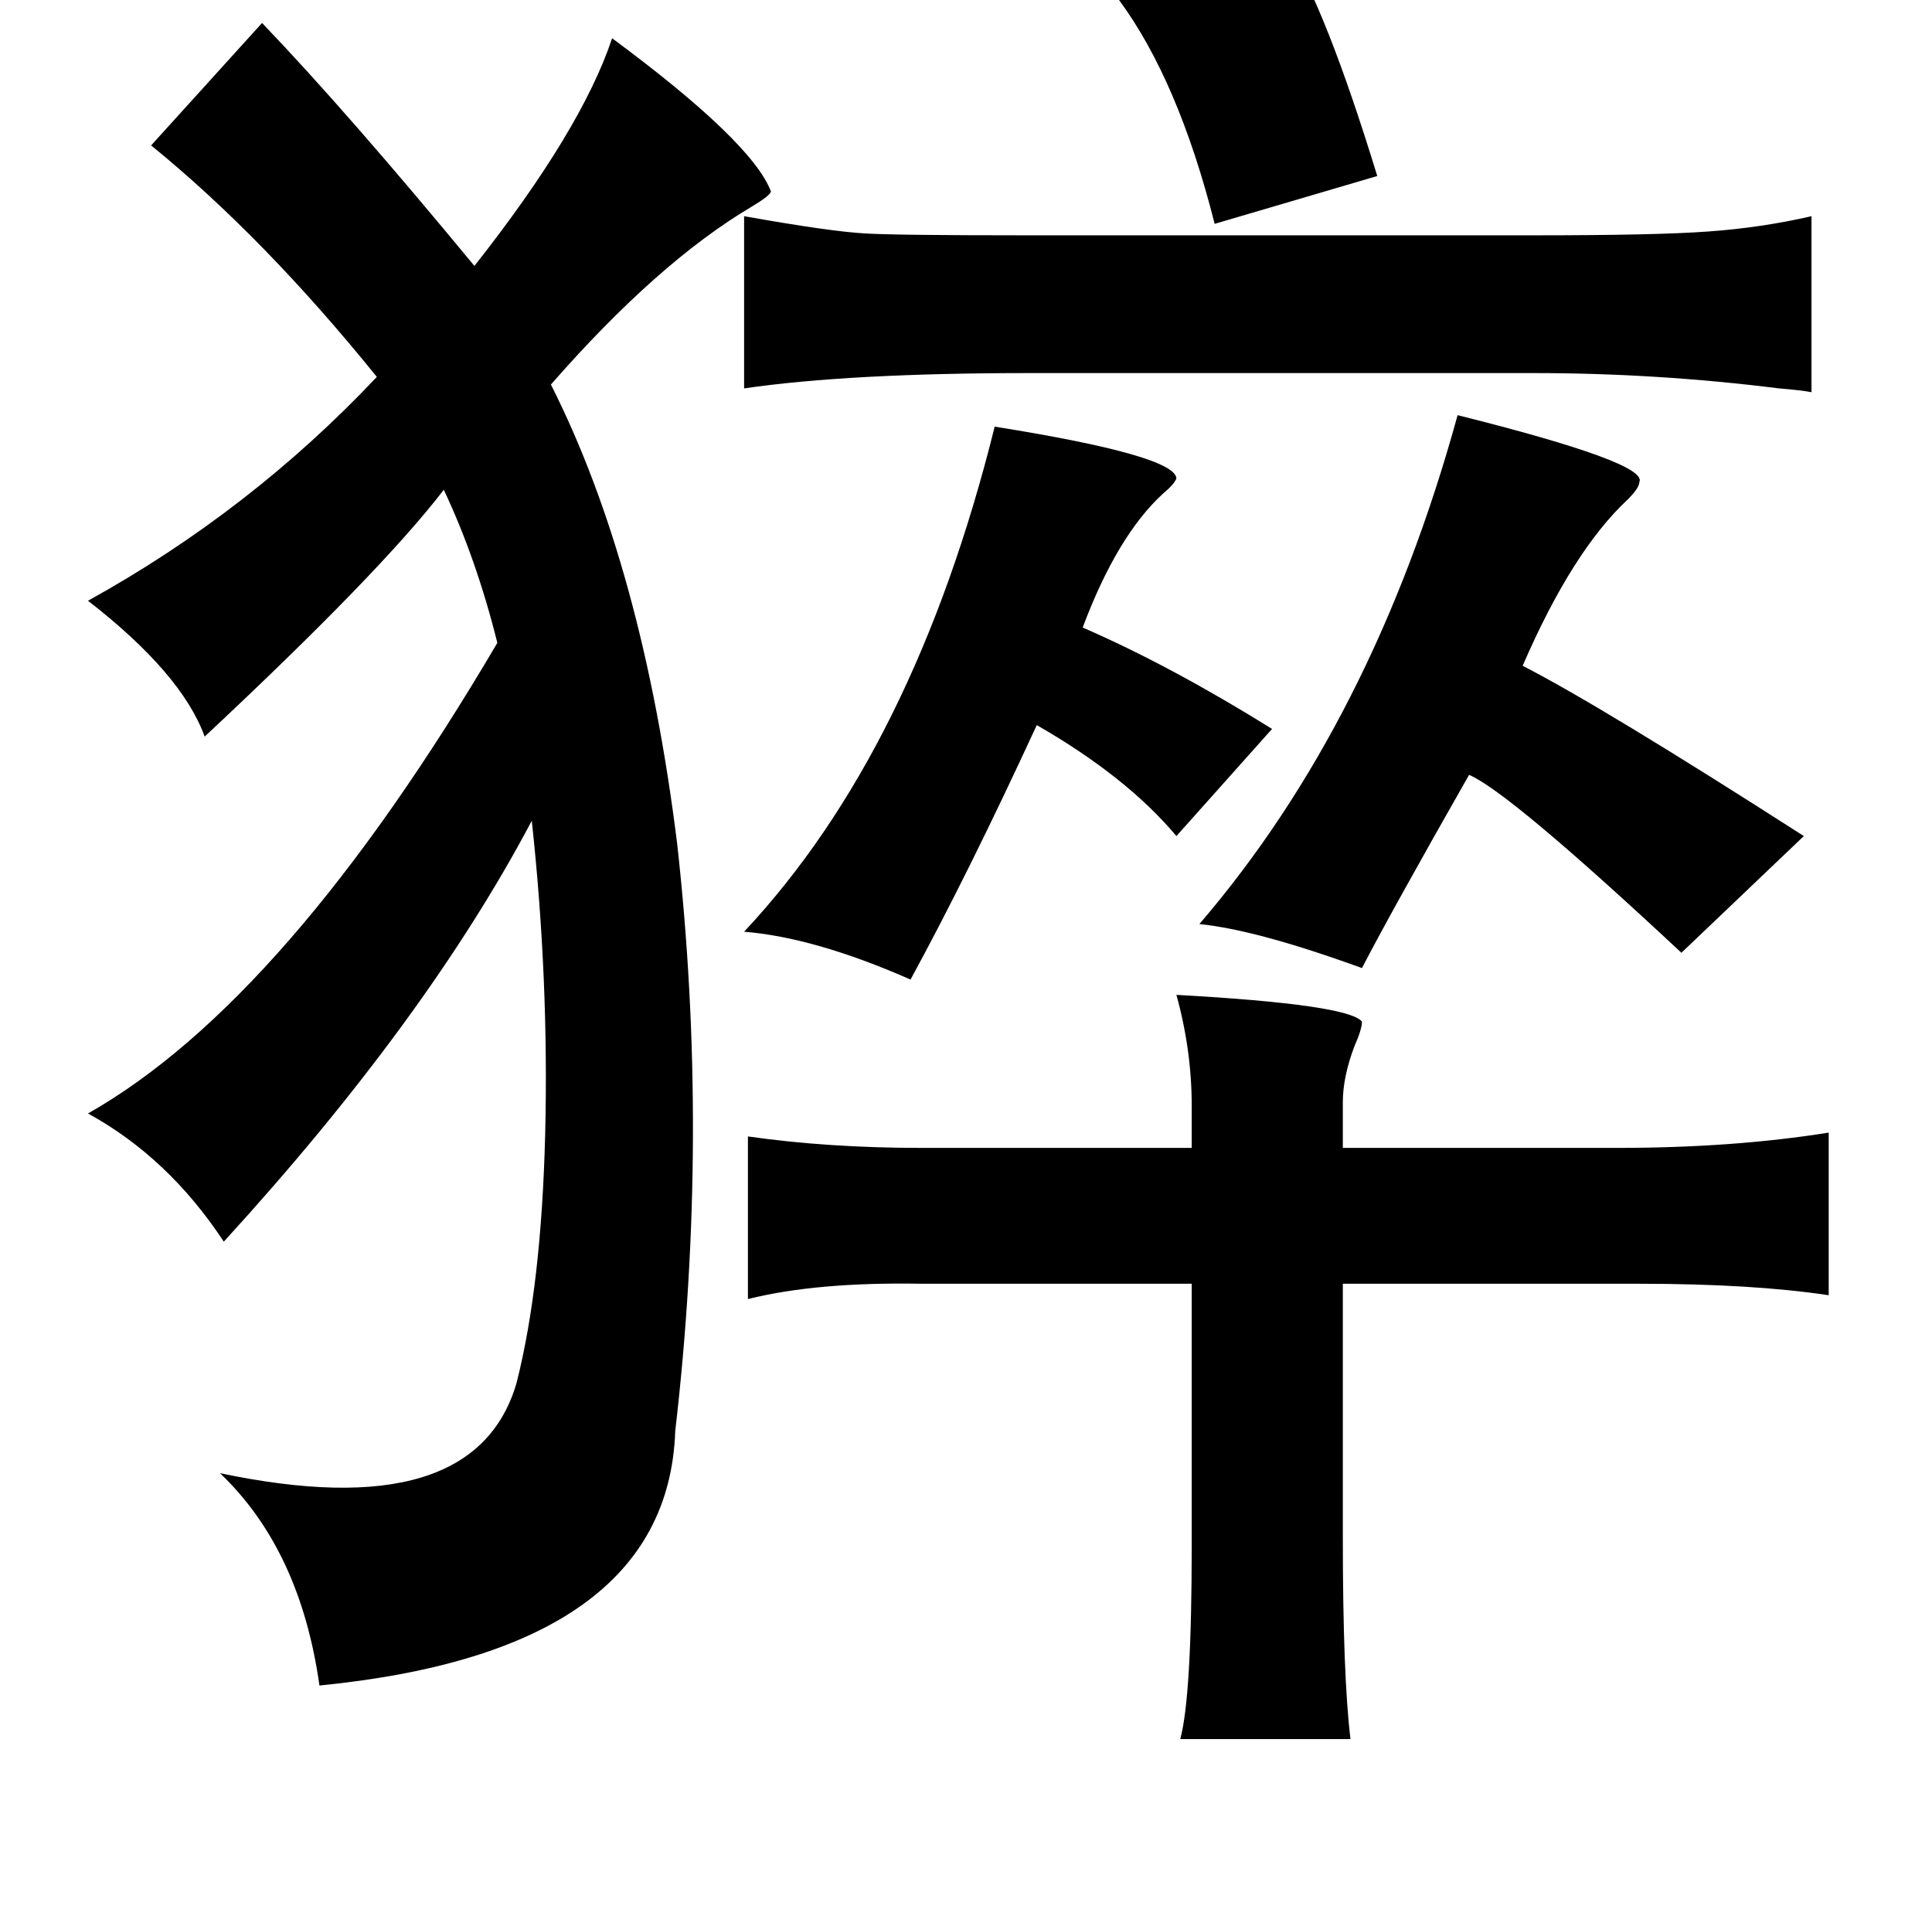 <?xml version="1.0" standalone="no"?>
<!DOCTYPE svg PUBLIC "-//W3C//DTD SVG 1.1//EN" "http://www.w3.org/Graphics/SVG/1.1/DTD/svg11.dtd" >
<svg xmlns="http://www.w3.org/2000/svg" xmlns:xlink="http://www.w3.org/1999/xlink" version="1.1" viewBox="-10 0 1010 1000">
   <path fill="currentColor"
d="M752 217q100 25 95 35q0 3 -6 9q-29 27 -55 87q41 21 147 89l-64 61q-90 -84 -111 -93q-41 72 -56 101q-55 -20 -85 -23q91 -106 135 -266zM510 223q94 15 95 27q-1 3 -7 8q-24 22 -42 70q46 20 99 53l-50 56q-26 -31 -73 -58q-36 78 -66 133q-50 -22 -87 -25
q89 -95 131 -264zM605 520q90 5 97 14q0 4 -4 13q-6 16 -6 29v24h143q61 0 111 -8v85q-40 -6 -99 -6h-155v133q0 72 4 105h-89q6 -22 6 -101v-137h-141q-55 -1 -91 8v-85q42 6 91 6h141v-22q0 -29 -8 -58zM663 -27q20 31 47 119l-85 25q-19 -75 -50 -117zM379 113q45 8 63 9
q16 1 84 1h266q64 0 91 -2q28 -2 54 -8v92q-5 -1 -17 -2q-64 -8 -128 -8h-264q-94 0 -149 8v-90zM127 12q45 47 111 127q56 -71 72 -119q73 54 83 80q0 2 -10 8q-49 29 -105 93q48 95 66 240q17 152 -1 307q-4 115 -186 133q-10 -71 -52 -111q133 28 155 -47q13 -51 15 -130
q2 -81 -7 -164q-55 104 -161 220q-29 -44 -71 -67q104 -59 214 -246q-11 -44 -28 -80q-33 43 -125 129q-12 -33 -61 -71q85 -47 151 -117q-59 -73 -118 -121z" />
</svg>
